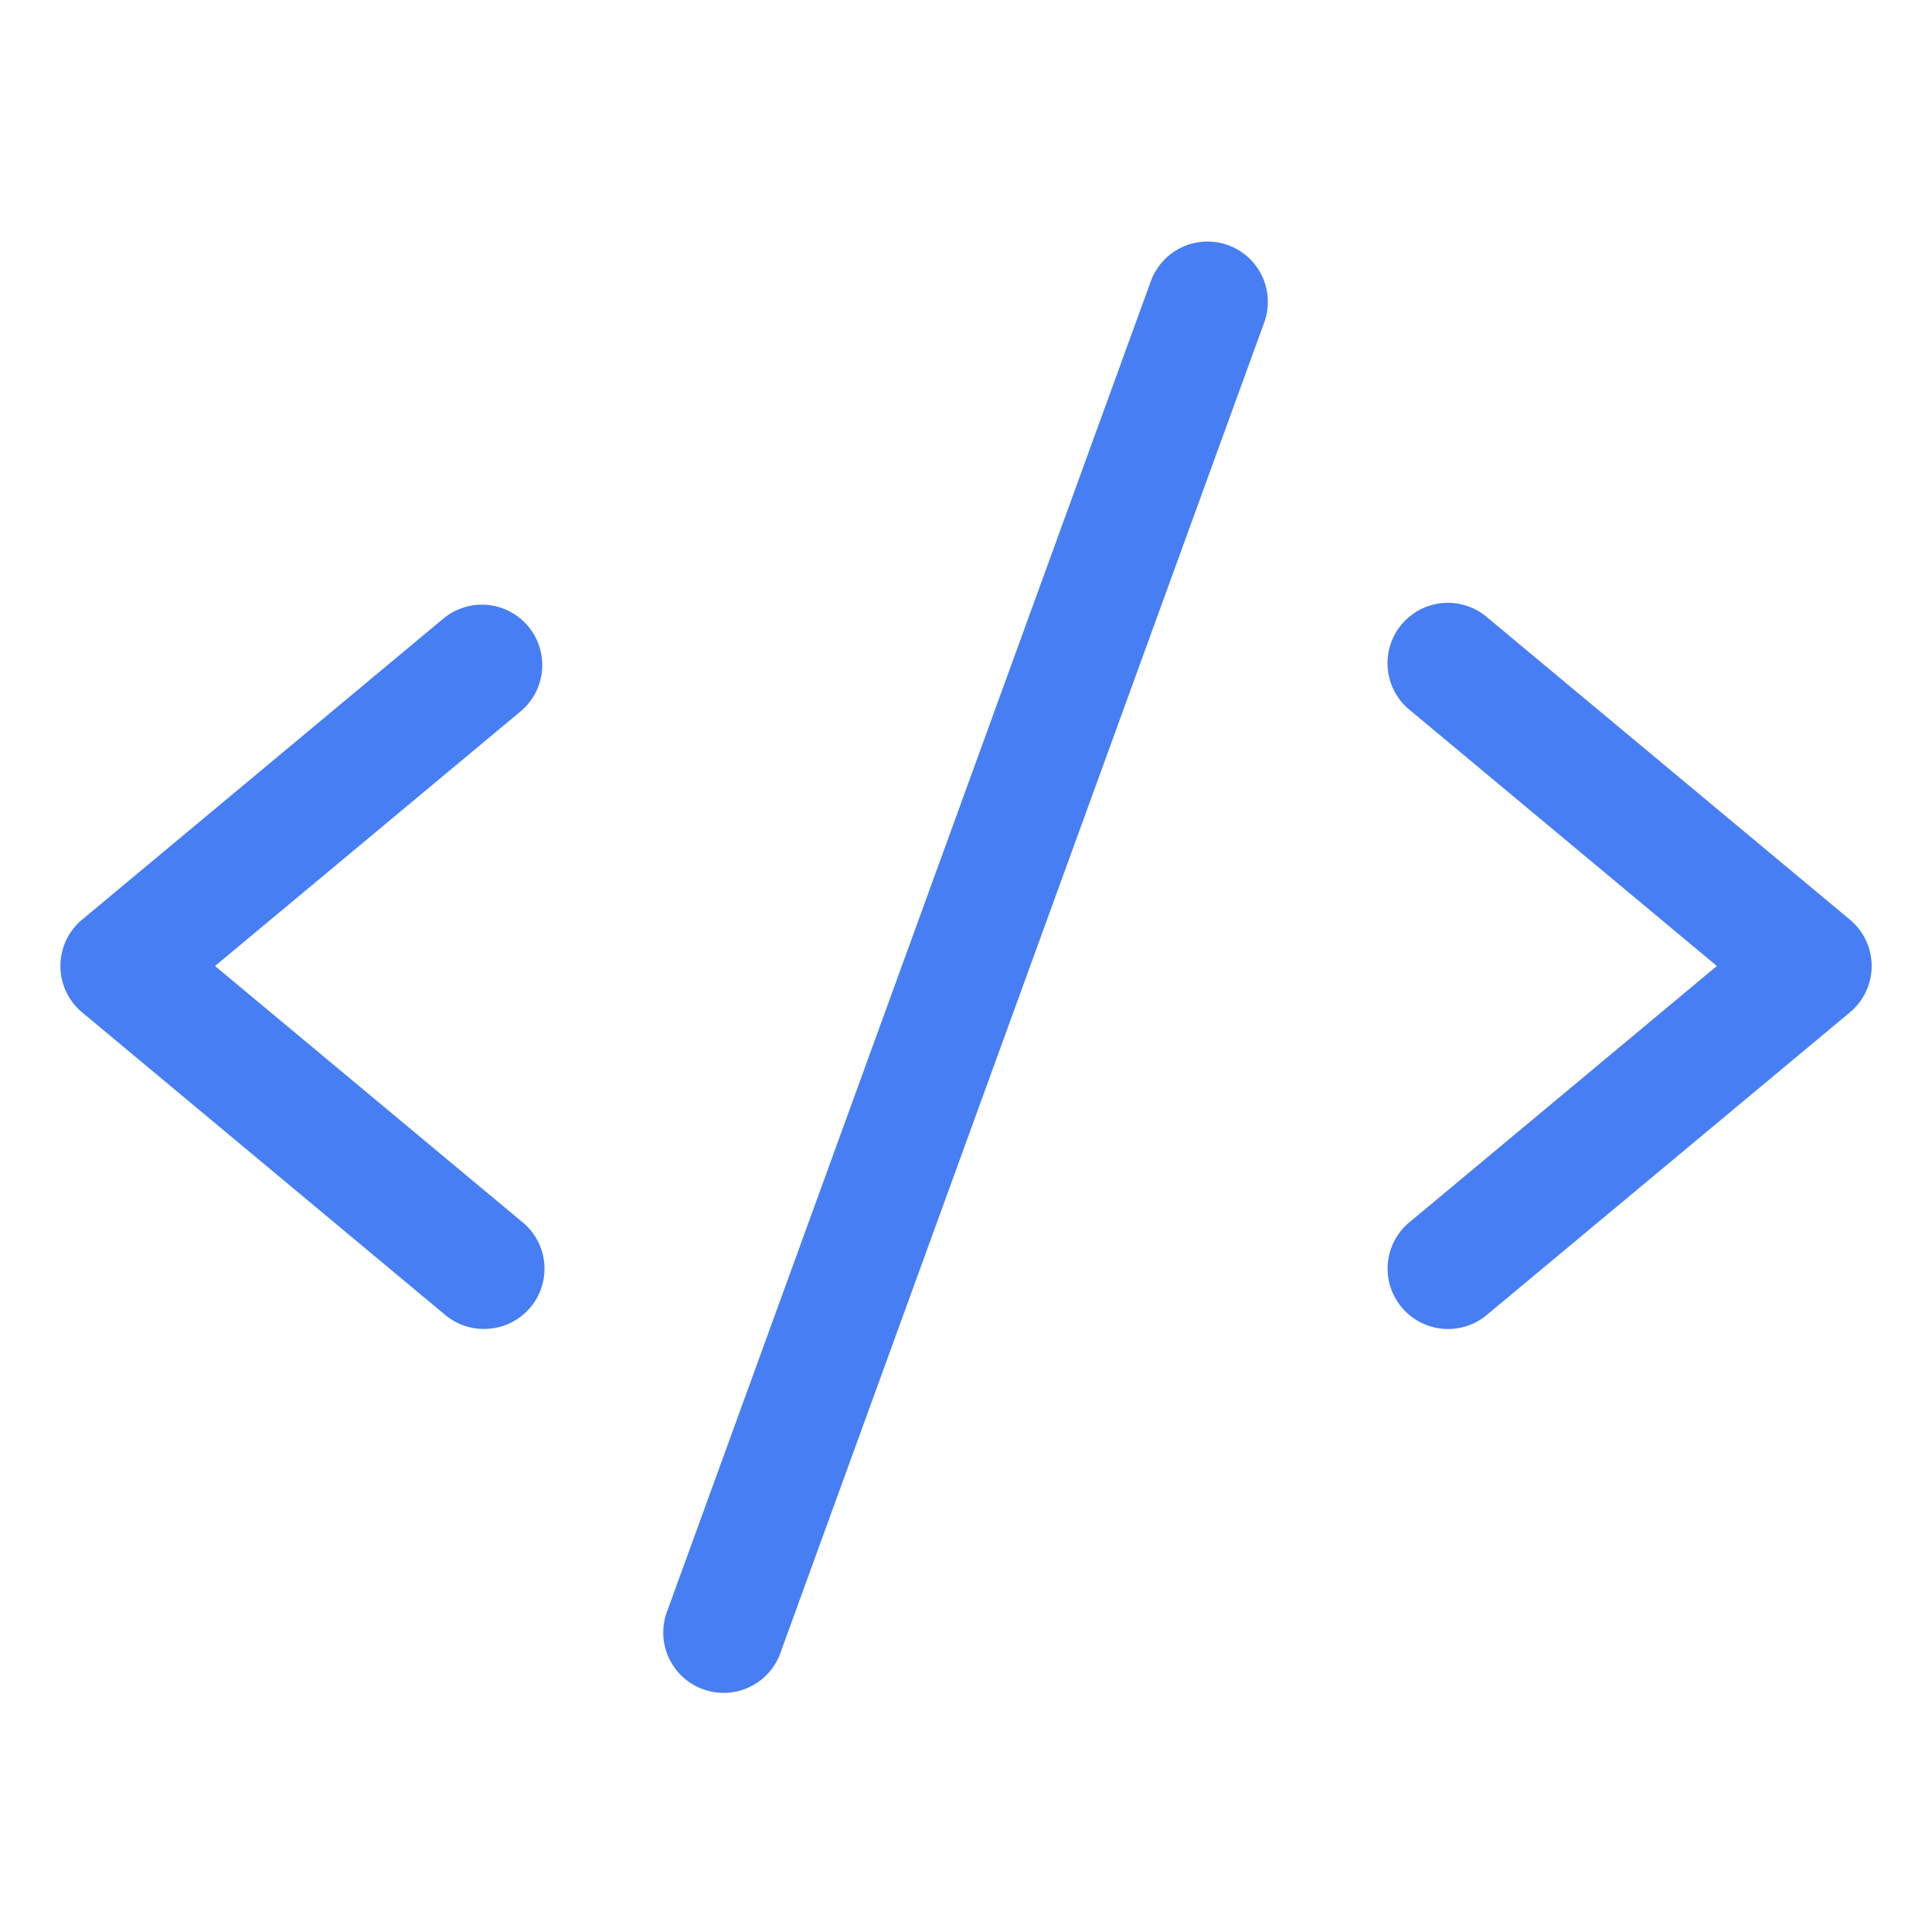 <svg xmlns="http://www.w3.org/2000/svg" width="20" height="20" fill="none"><path fill="#477EF4" d="M5.4 7.355 2.226 10 5.4 12.645a.623.623 0 0 1-.34 1.11.625.625 0 0 1-.46-.15L.85 10.48a.625.625 0 0 1 0-.96L4.6 6.395a.625.625 0 0 1 .8.96ZM19.15 9.52 15.4 6.395a.625.625 0 1 0-.8.96L17.773 10 14.6 12.645a.623.623 0 0 0-.09.888.625.625 0 0 0 .89.072l3.75-3.125a.624.624 0 0 0 0-.96Zm-6.437-6.982a.625.625 0 0 0-.8.374l-5 13.75a.625.625 0 1 0 1.174.426l5-13.75a.624.624 0 0 0-.374-.8Z"/></svg>